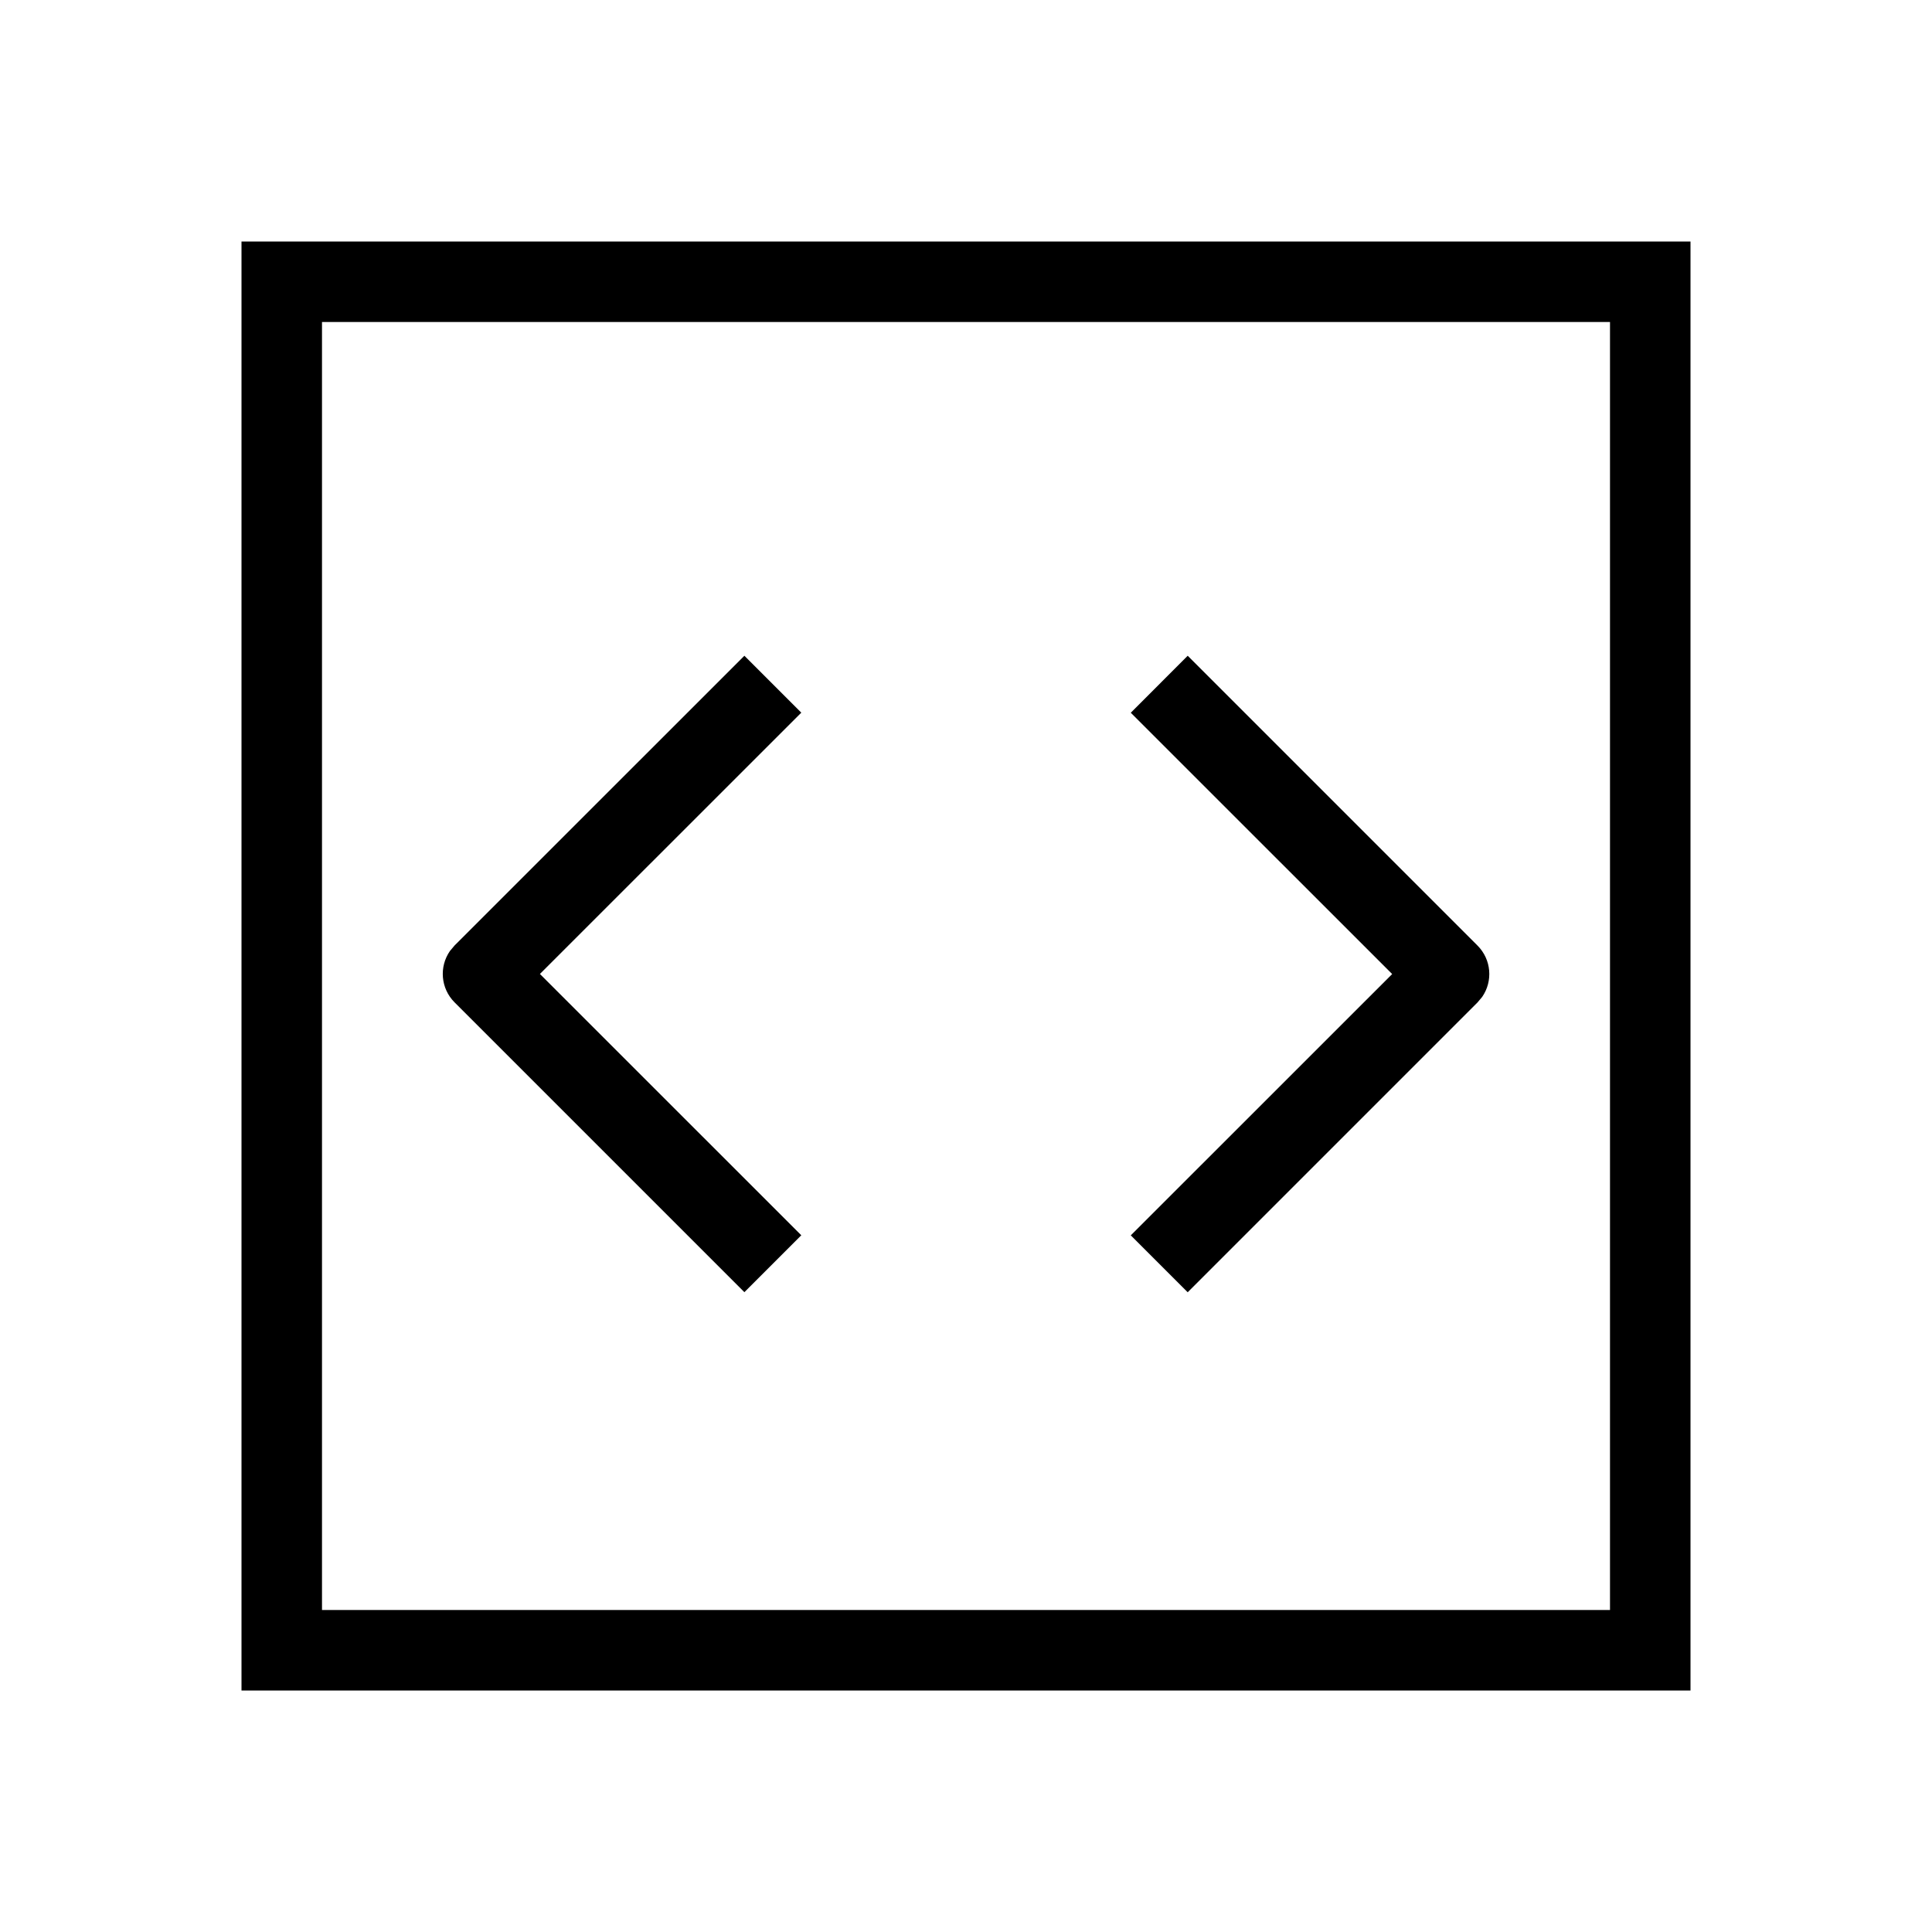 <svg height="24" viewBox="0 0 24 24" width="24" xmlns="http://www.w3.org/2000/svg"><path d="m21 3v18h-18v-18zm-1 1h-16v16h16zm-5.246 4.146 3.6 3.6c.174.174.193.443.058.638l-.058.069-3.6 3.6-.707-.707 3.247-3.246-3.247-3.246zm-5.507 0 .707.707-3.247 3.246 3.247 3.246-.707.707-3.6-3.6c-.174-.174-.193-.443-.058-.638l.058-.069z"/></svg>